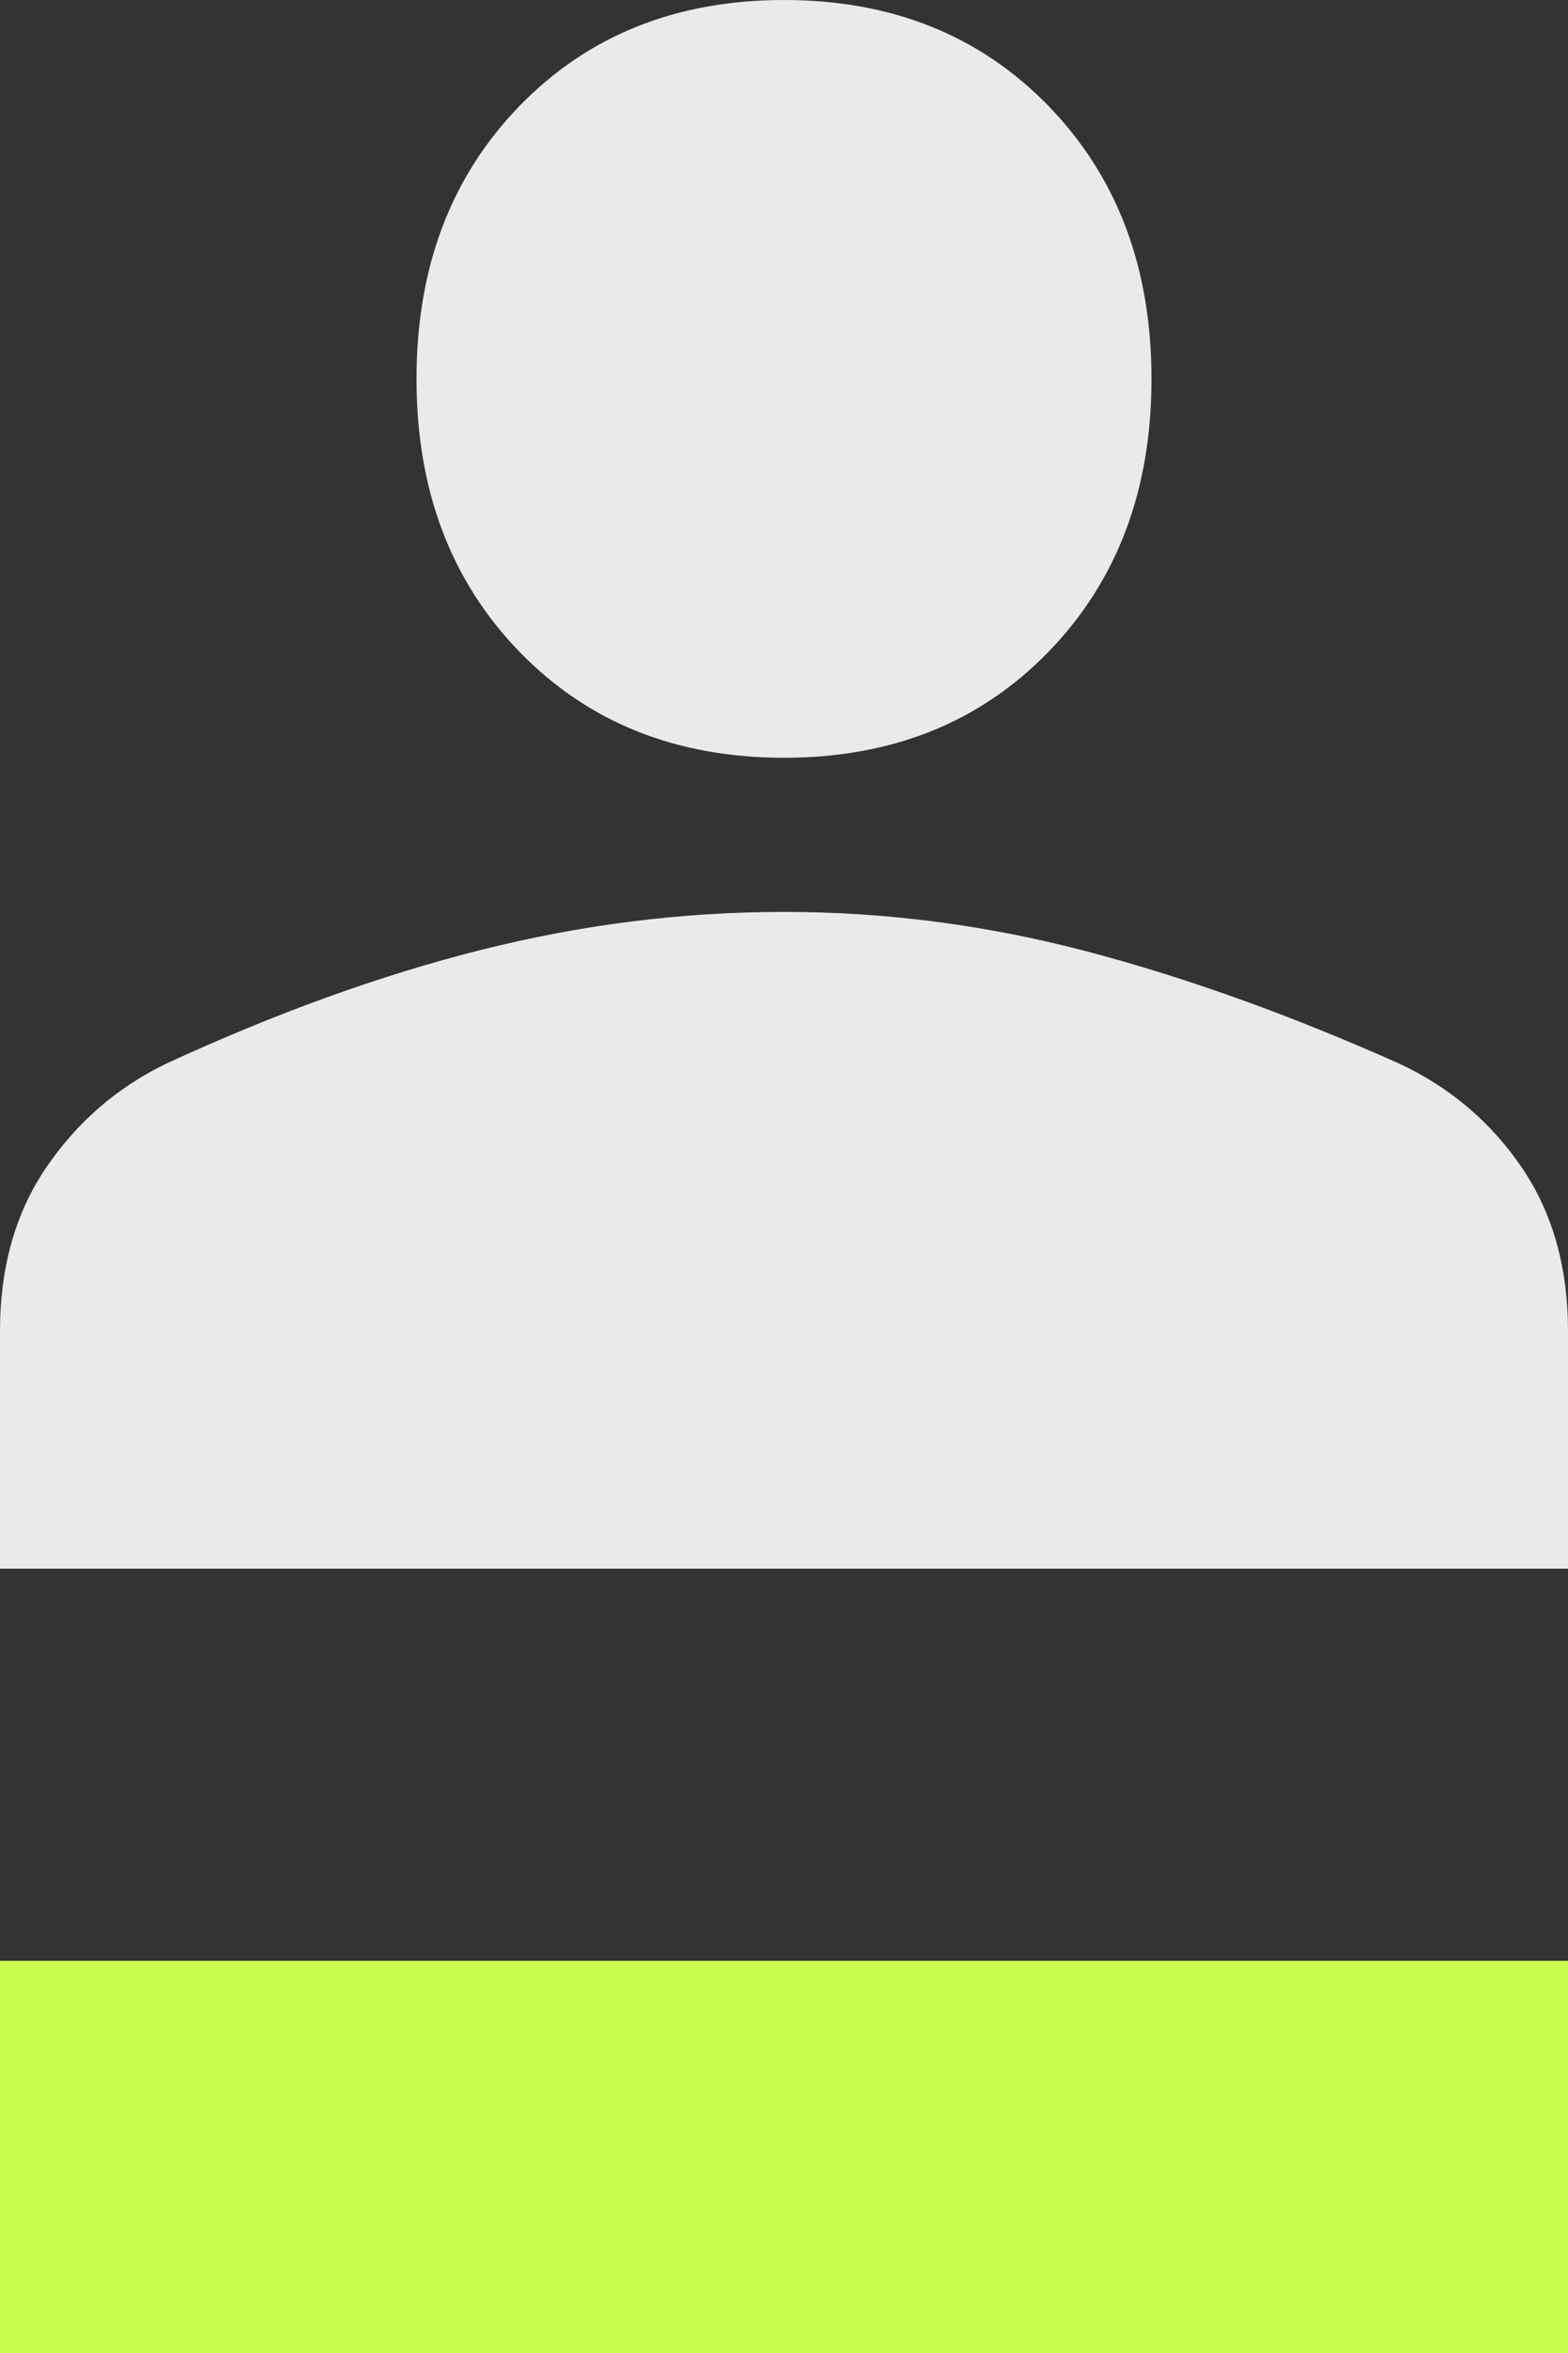 <svg width="16" height="24" viewBox="0 0 16 24" fill="none" xmlns="http://www.w3.org/2000/svg">
<rect x="0" y="0" width="16" height="24" fill="#333333" stroke="none"/>
<rect y="20" width="16" height="4" fill="#C8FF50"/>
<path d="M8 7.729C6.9 7.729 6 7.369 5.3 6.647C4.6 5.926 4.25 4.998 4.25 3.865C4.25 2.731 4.6 1.804 5.3 1.082C6 0.361 6.9 0 8 0C9.1 0 10 0.361 10.7 1.082C11.4 1.804 11.75 2.731 11.75 3.865C11.75 4.998 11.4 5.926 10.7 6.647C10 7.369 9.1 7.729 8 7.729ZM0 16V13.578C0 12.925 0.158 12.367 0.475 11.903C0.792 11.44 1.2 11.088 1.7 10.847C2.817 10.332 3.888 9.945 4.912 9.688C5.938 9.43 6.967 9.301 8 9.301C9.033 9.301 10.058 9.434 11.075 9.7C12.092 9.967 13.158 10.349 14.275 10.847C14.792 11.088 15.208 11.44 15.525 11.903C15.842 12.367 16 12.925 16 13.578V16H0Z" fill="#EAEAEA"/>
</svg>
